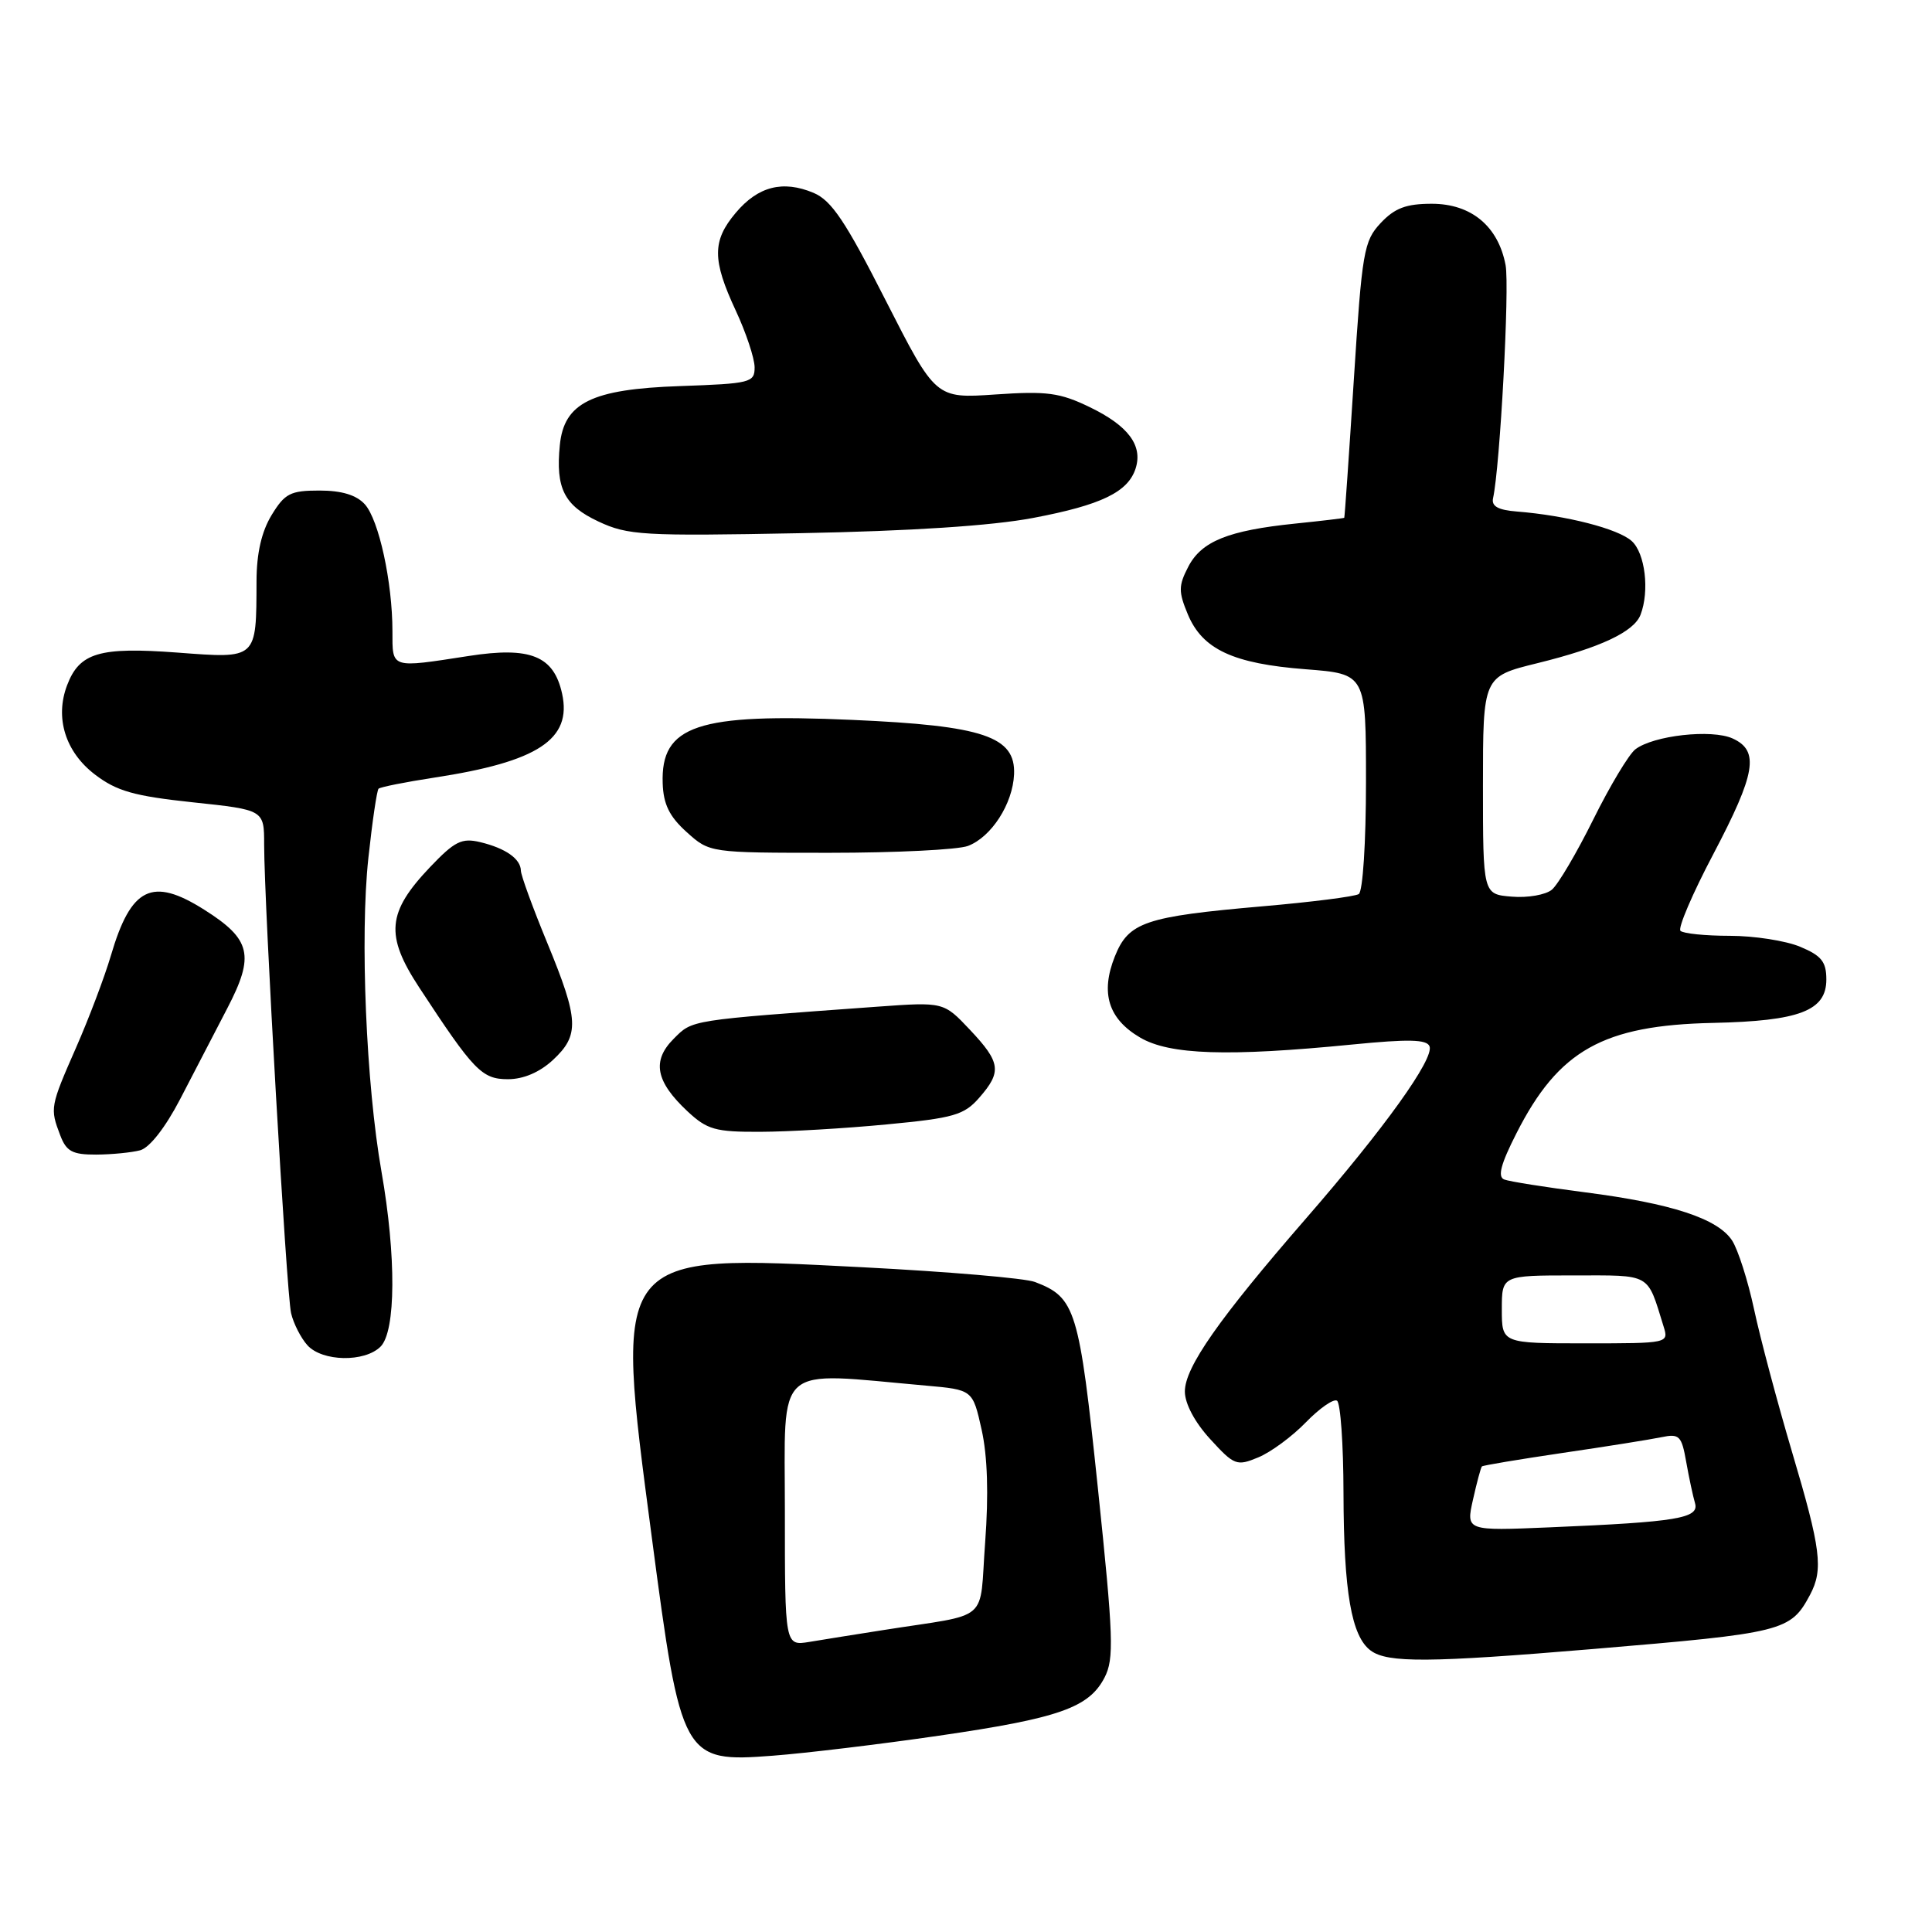 <?xml version="1.0" encoding="UTF-8" standalone="no"?>
<!DOCTYPE svg PUBLIC "-//W3C//DTD SVG 1.1//EN" "http://www.w3.org/Graphics/SVG/1.1/DTD/svg11.dtd" >
<svg xmlns="http://www.w3.org/2000/svg" xmlns:xlink="http://www.w3.org/1999/xlink" version="1.1" viewBox="0 0 256 256">
 <g >
 <path fill="currentColor"
d=" M 124.40 229.99 C 140.34 227.67 144.29 226.28 146.36 222.28 C 147.64 219.79 147.54 216.95 145.47 197.14 C 142.99 173.44 142.53 171.93 137.14 169.87 C 135.85 169.37 125.59 168.50 114.35 167.92 C 81.00 166.21 81.36 165.75 86.37 203.73 C 90.24 233.09 90.49 233.55 102.40 232.64 C 106.75 232.31 116.65 231.12 124.40 229.99 Z  M 211.00 218.51 C 236.38 216.38 237.25 216.16 239.84 211.32 C 241.62 207.96 241.29 205.29 237.46 192.41 C 235.52 185.86 233.25 177.36 232.43 173.52 C 231.61 169.68 230.29 165.57 229.51 164.37 C 227.60 161.46 221.48 159.46 210.04 157.99 C 204.84 157.32 200.01 156.56 199.32 156.29 C 198.41 155.94 198.86 154.25 200.94 150.16 C 206.53 139.15 212.42 135.85 227.00 135.54 C 238.45 135.29 242.00 133.93 242.00 129.79 C 242.00 127.44 241.36 126.63 238.53 125.45 C 236.62 124.65 232.42 124.00 229.20 124.00 C 225.97 124.00 223.04 123.70 222.67 123.34 C 222.31 122.98 224.26 118.41 227.01 113.20 C 232.66 102.46 233.16 99.48 229.58 97.85 C 226.80 96.59 219.09 97.45 216.69 99.29 C 215.83 99.96 213.32 104.14 211.12 108.58 C 208.92 113.02 206.45 117.21 205.63 117.89 C 204.81 118.57 202.42 118.99 200.32 118.81 C 196.50 118.50 196.50 118.50 196.50 104.07 C 196.50 89.65 196.50 89.65 203.69 87.88 C 212.05 85.82 216.50 83.73 217.38 81.46 C 218.59 78.30 217.99 73.30 216.21 71.69 C 214.41 70.06 207.54 68.30 201.00 67.78 C 198.49 67.58 197.60 67.08 197.84 66.00 C 198.76 61.85 200.04 38.06 199.50 35.14 C 198.53 29.98 194.95 27.00 189.72 27.00 C 186.33 27.00 184.81 27.57 182.95 29.55 C 180.71 31.94 180.48 33.29 179.39 50.30 C 178.75 60.31 178.18 68.55 178.12 68.61 C 178.05 68.67 175.12 69.02 171.60 69.38 C 162.75 70.29 159.20 71.72 157.45 75.10 C 156.15 77.61 156.14 78.40 157.40 81.42 C 159.34 86.05 163.40 87.94 173.01 88.68 C 181.00 89.30 181.00 89.30 181.00 103.59 C 181.00 111.63 180.58 118.14 180.04 118.47 C 179.51 118.80 173.78 119.53 167.29 120.09 C 151.70 121.45 149.54 122.19 147.72 126.74 C 145.79 131.58 146.86 135.01 151.07 137.48 C 154.98 139.78 162.71 140.03 179.23 138.40 C 186.63 137.67 189.06 137.72 189.42 138.64 C 190.05 140.29 183.45 149.50 173.03 161.48 C 161.49 174.77 157.00 181.18 157.00 184.38 C 157.00 185.99 158.32 188.47 160.36 190.69 C 163.54 194.17 163.87 194.30 166.73 193.11 C 168.38 192.43 171.22 190.34 173.03 188.47 C 174.84 186.61 176.70 185.31 177.16 185.60 C 177.62 185.88 178.01 191.38 178.02 197.81 C 178.05 210.95 179.07 216.85 181.64 218.72 C 183.87 220.36 189.41 220.32 211.00 218.51 Z  M 50.43 178.43 C 52.46 176.39 52.51 166.44 50.55 155.26 C 48.51 143.66 47.69 124.07 48.81 113.70 C 49.33 108.86 49.94 104.73 50.16 104.51 C 50.38 104.29 53.69 103.63 57.53 103.04 C 71.29 100.94 75.81 97.97 74.48 91.91 C 73.38 86.90 70.28 85.65 62.11 86.92 C 51.70 88.53 52.00 88.63 52.00 83.64 C 52.00 77.13 50.20 68.88 48.34 66.82 C 47.22 65.59 45.28 65.00 42.33 65.00 C 38.48 65.00 37.74 65.38 35.99 68.25 C 34.66 70.44 34.00 73.30 33.99 77.00 C 33.96 87.42 34.12 87.27 23.50 86.47 C 13.17 85.70 10.53 86.48 8.89 90.80 C 7.25 95.11 8.66 99.64 12.58 102.63 C 15.46 104.83 17.76 105.48 25.54 106.31 C 35.00 107.31 35.00 107.31 35.00 111.91 C 35.01 119.94 37.96 171.40 38.57 174.00 C 38.89 175.38 39.87 177.29 40.73 178.25 C 42.70 180.43 48.32 180.54 50.43 178.43 Z  M 18.57 152.42 C 19.82 152.08 21.90 149.42 23.85 145.68 C 25.61 142.28 28.43 136.85 30.12 133.60 C 33.77 126.59 33.27 124.46 27.06 120.54 C 20.15 116.17 17.36 117.54 14.69 126.63 C 13.86 129.44 11.79 134.92 10.09 138.79 C 6.64 146.65 6.61 146.84 7.98 150.43 C 8.79 152.57 9.59 153.00 12.73 152.99 C 14.80 152.98 17.43 152.72 18.57 152.42 Z  M 117.50 148.99 C 126.38 148.15 127.75 147.75 129.75 145.46 C 132.77 142.01 132.60 140.78 128.52 136.45 C 125.04 132.76 125.04 132.76 116.27 133.39 C 91.18 135.21 91.80 135.11 89.27 137.64 C 86.35 140.56 86.87 143.30 91.09 147.25 C 93.71 149.69 94.78 150.00 100.77 149.97 C 104.47 149.96 112.00 149.52 117.50 148.99 Z  M 73.26 140.46 C 76.81 137.16 76.72 135.15 72.52 124.95 C 70.60 120.30 69.03 115.99 69.02 115.37 C 68.99 113.80 67.00 112.40 63.64 111.59 C 61.18 111.00 60.25 111.47 56.98 114.90 C 51.29 120.89 51.01 123.92 55.53 130.82 C 62.79 141.90 63.85 143.00 67.31 143.00 C 69.36 143.00 71.51 142.08 73.26 140.46 Z  M 128.26 112.09 C 131.37 110.91 134.20 106.51 134.37 102.60 C 134.58 97.59 130.31 96.15 112.95 95.39 C 92.41 94.48 87.54 96.11 87.81 103.80 C 87.90 106.56 88.70 108.20 90.98 110.25 C 94.03 113.00 94.03 113.00 109.95 113.00 C 118.71 113.00 126.95 112.59 128.26 112.09 Z  M 136.89 68.63 C 145.93 66.92 149.48 65.20 150.48 62.06 C 151.44 59.02 149.50 56.42 144.42 53.96 C 140.44 52.03 138.73 51.80 131.89 52.27 C 123.98 52.81 123.98 52.81 117.36 39.81 C 112.02 29.29 110.18 26.56 107.79 25.55 C 103.73 23.85 100.44 24.69 97.49 28.20 C 94.36 31.91 94.36 34.43 97.49 41.15 C 98.86 44.09 99.98 47.47 99.99 48.66 C 100.00 50.70 99.47 50.83 90.07 51.16 C 78.40 51.56 74.73 53.37 74.18 58.99 C 73.61 64.71 74.76 66.98 79.29 69.10 C 83.19 70.93 85.17 71.05 106.00 70.65 C 120.68 70.37 131.42 69.67 136.89 68.63 Z  M 104.00 200.23 C 104.00 180.35 102.37 181.80 122.69 183.60 C 128.89 184.15 128.89 184.15 130.07 189.44 C 130.85 192.93 131.01 198.01 130.54 204.34 C 129.72 215.24 131.49 213.71 117.00 216.00 C 113.42 216.56 109.04 217.26 107.25 217.56 C 104.00 218.09 104.00 218.09 104.00 200.23 Z  M 195.18 198.70 C 195.69 196.42 196.22 194.45 196.36 194.31 C 196.49 194.17 201.31 193.37 207.05 192.52 C 212.80 191.68 218.68 190.74 220.13 190.44 C 222.52 189.94 222.82 190.23 223.43 193.70 C 223.80 195.79 224.33 198.26 224.60 199.18 C 225.18 201.18 222.27 201.67 205.37 202.38 C 194.25 202.85 194.25 202.85 195.18 198.70 Z  M 199.00 173.50 C 199.00 169.00 199.00 169.00 208.52 169.00 C 218.91 169.00 218.21 168.60 220.43 175.75 C 221.13 177.99 221.09 178.00 210.07 178.00 C 199.00 178.00 199.00 178.00 199.00 173.50 Z "/>
</g>
</svg>